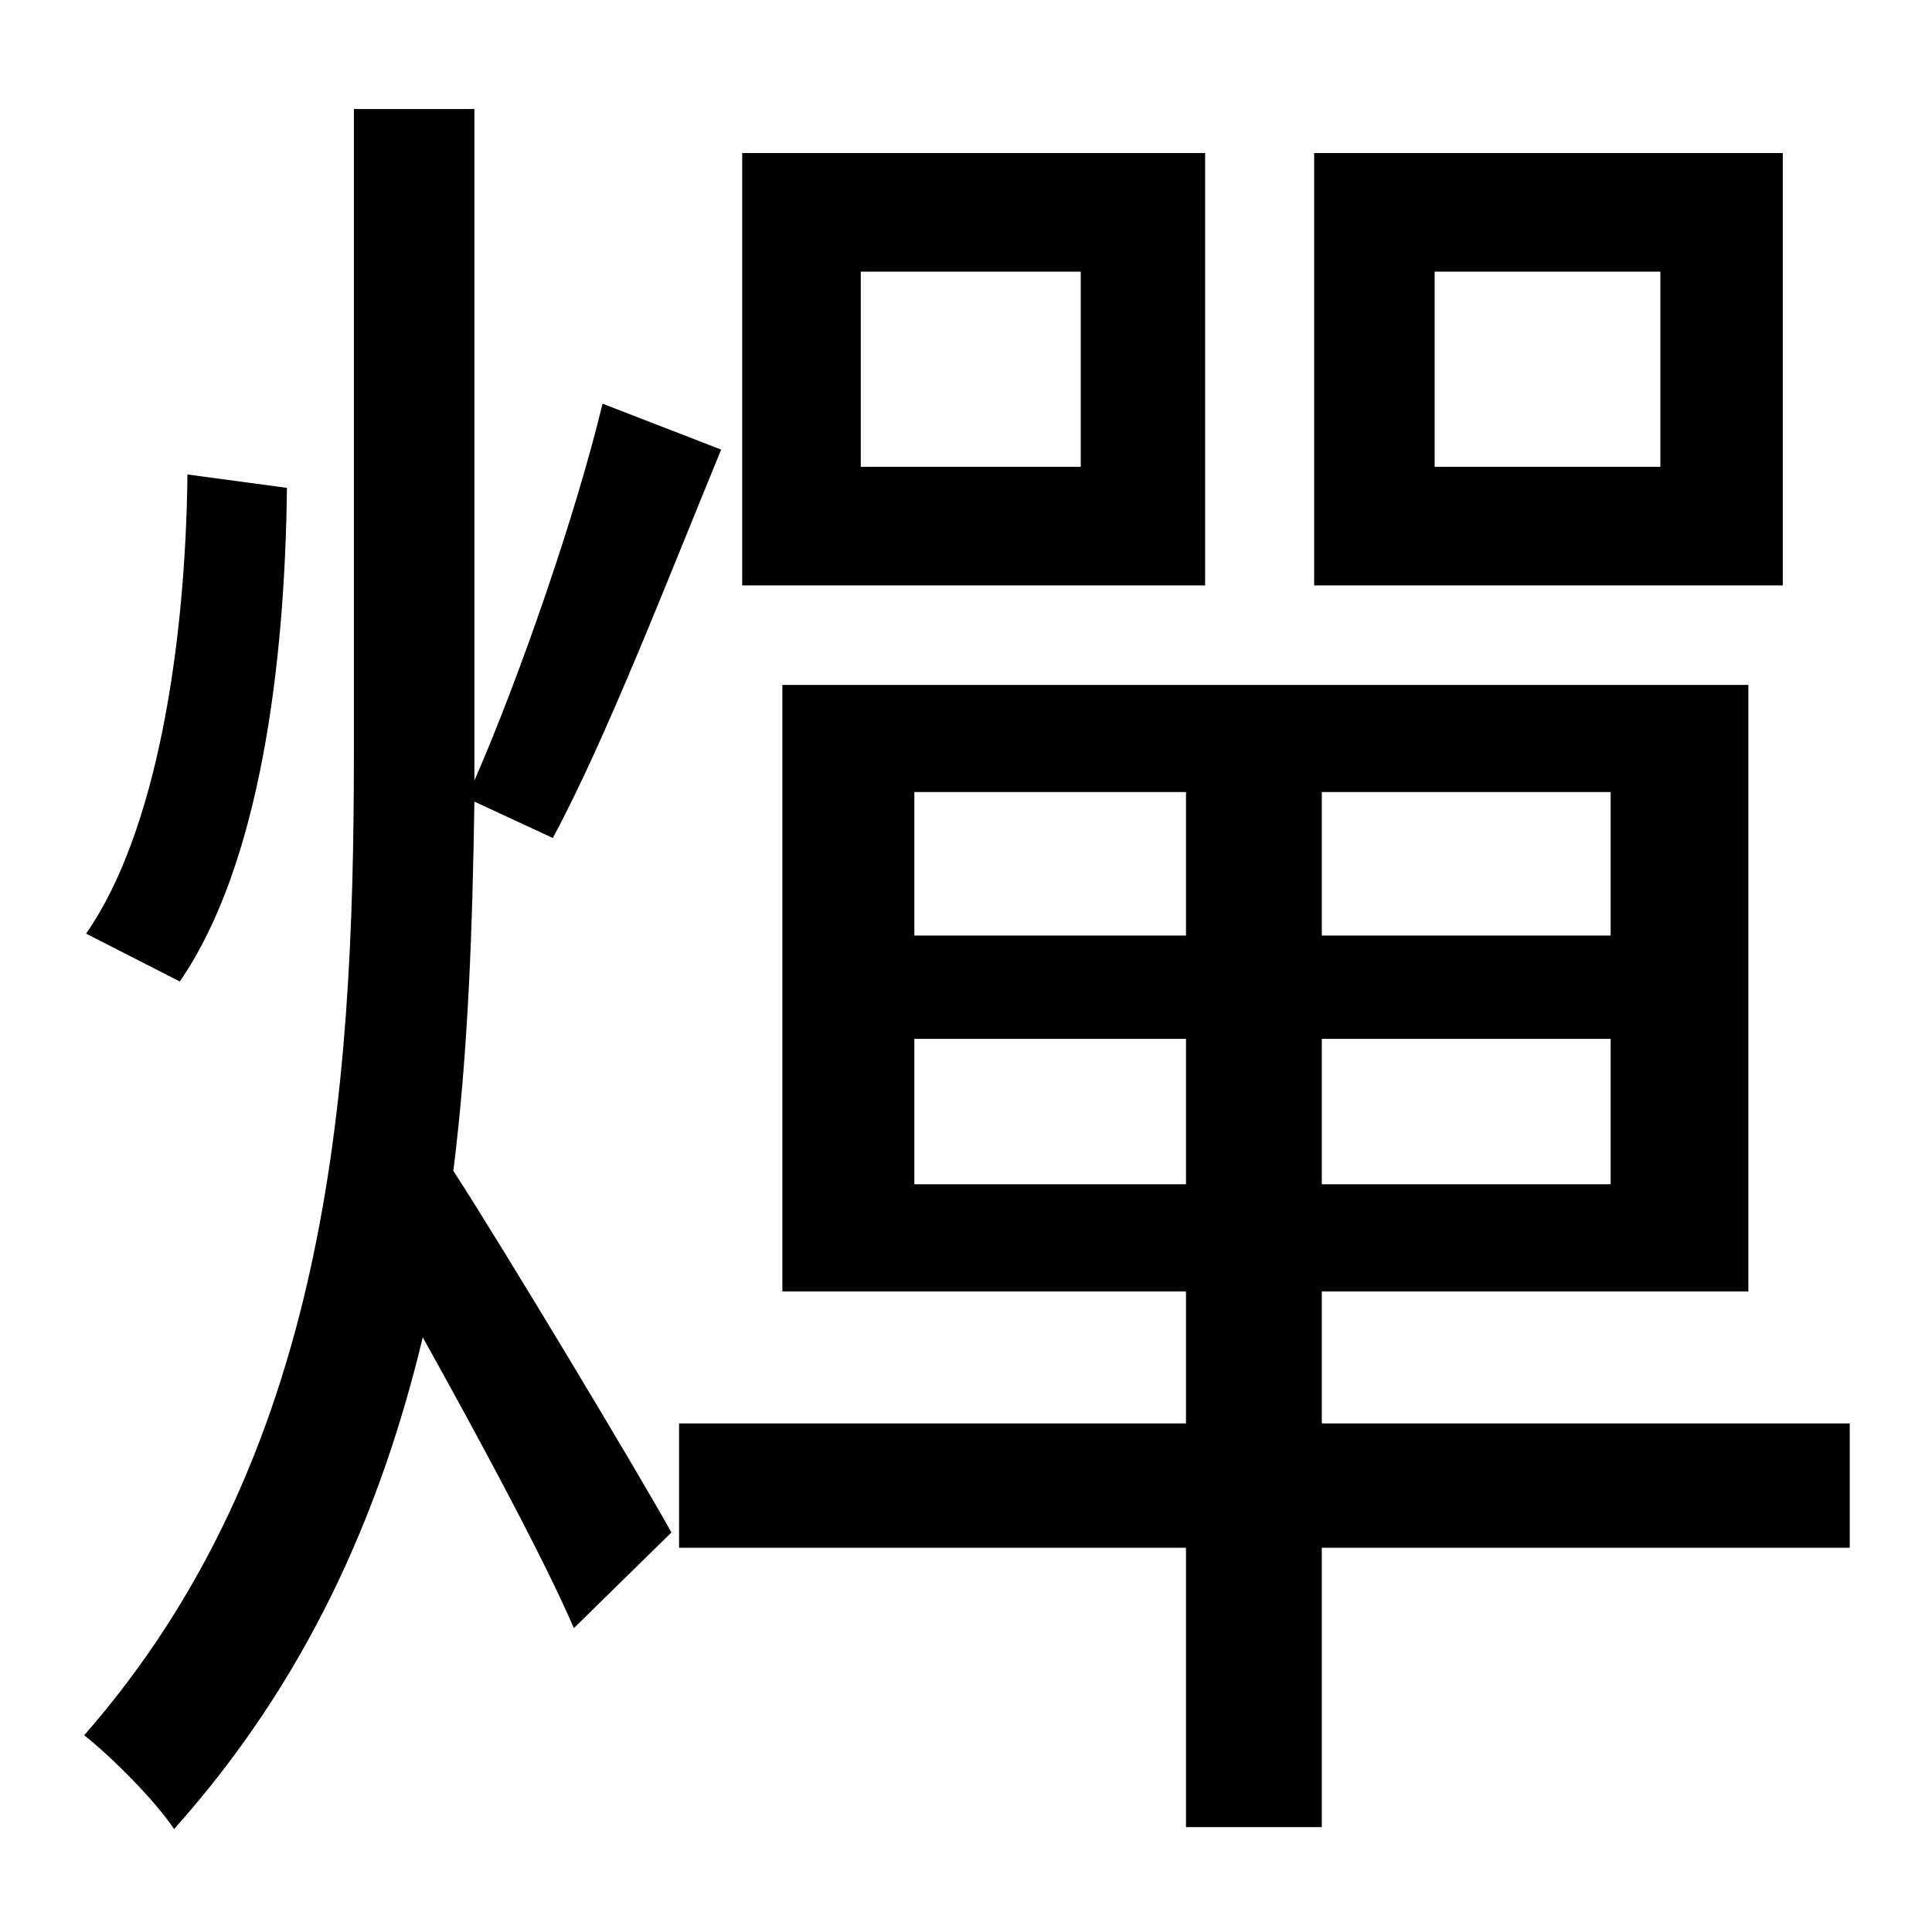 <?xml version="1.0" standalone="no"?>
<!DOCTYPE svg PUBLIC "-//W3C//DTD SVG 1.1//EN" "http://www.w3.org/Graphics/SVG/1.1/DTD/svg11.dtd" >
<svg xmlns="http://www.w3.org/2000/svg" xmlns:xlink="http://www.w3.org/1999/xlink" version="1.1" viewBox="-10 0 1010 1000">
   <path fill="currentColor"
d="M858 244v-102h-118v102h118zM922 80v226h-245v-226h245zM555 244v-102h-115v102h115zM620 80v226h-242v-226h242zM88 248l52 7c-1 92 -14 197 -56 258l-49 -25c37 -53 52 -151 53 -240zM279 438l-41 -19c-1 64 -3 129 -11 193c26 40 98 160 114 189l-51 50
c-15 -35 -50 -100 -79 -152c-22 92 -61 180 -130 257c-10 -15 -33 -38 -47 -49c127 -145 141 -332 141 -513v-337h63v338v13c24 -55 53 -139 67 -197l62 24c-28 68 -60 151 -88 203zM468 619h142v-76h-142v76zM468 414v75h142v-75h-142zM832 489v-75h-151v75h151zM832 619
v-76h-151v76h151zM957 744v65h-276v146h-71v-146h-265v-65h265v-69h-211v-317h505v317h-223v69h276z" />
</svg>
